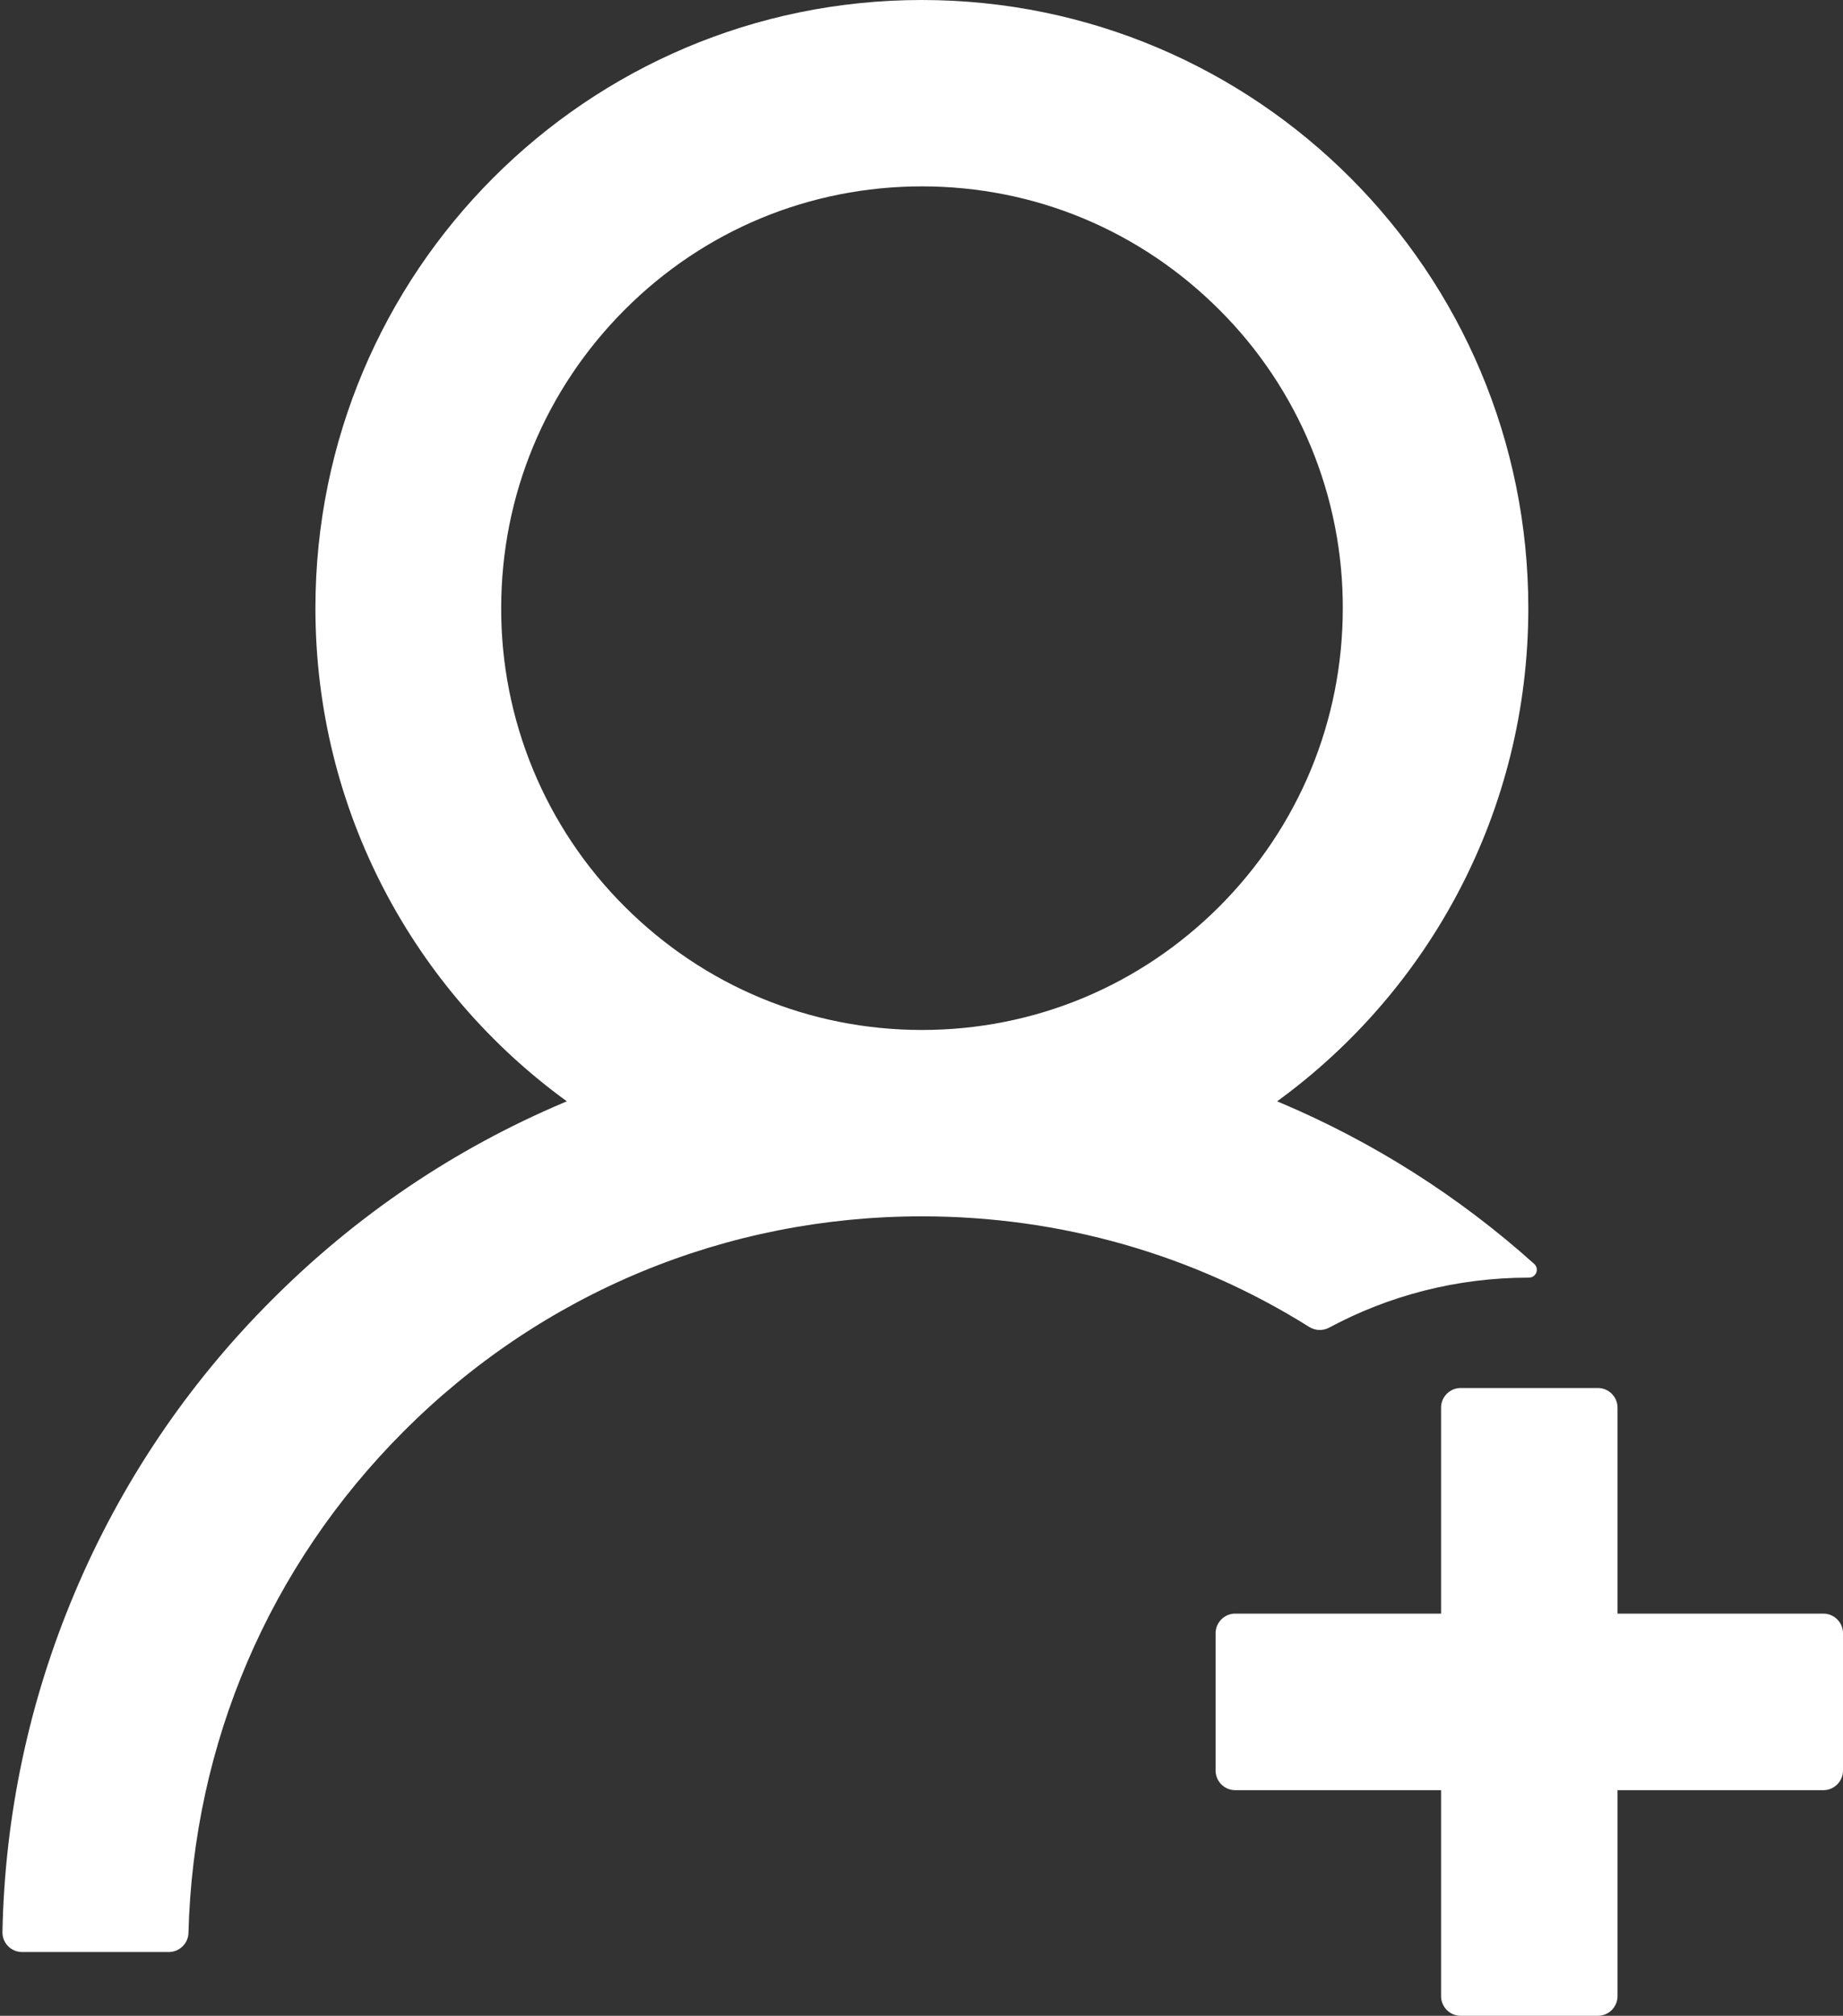 <svg width="752" height="822" viewBox="0 0 752 822" fill="none" xmlns="http://www.w3.org/2000/svg">
<rect x="0" y="0" width="752" height="822" fill="#333333" stroke="none"/>
<path d="M542.3 541.4C566.5 528.4 594.2 521 623.7 521H623.8C626.8 521 628.2 517.4 626 515.4C595.321 487.868 560.276 465.631 522.3 449.6C521.9 449.4 521.5 449.3 521.1 449.1C583.2 404 623.6 330.7 623.6 248C623.6 111 512.8 0 376.1 0C239.4 0 128.7 111 128.7 248C128.7 330.7 169.1 404 231.3 449.1C230.9 449.3 230.5 449.4 230.1 449.6C185.4 468.5 145.3 495.6 110.8 530.2C76.499 564.439 49.191 605.027 30.4 649.7C11.911 693.446 1.933 740.316 1 787.8C0.973 788.867 1.16 789.929 1.55 790.923C1.94 791.917 2.525 792.822 3.271 793.587C4.016 794.351 4.907 794.958 5.891 795.372C6.875 795.787 7.932 796 9 796H68.9C73.2 796 76.8 792.5 76.9 788.2C78.9 711 109.8 638.7 164.5 583.9C221 527.2 296.2 496 376.2 496C432.9 496 487.3 511.7 534.2 541.1C535.404 541.857 536.787 542.283 538.209 542.336C539.631 542.389 541.042 542.066 542.3 541.4ZM376.2 420C330.4 420 287.3 402.1 254.8 369.6C238.809 353.651 226.132 334.696 217.5 313.826C208.867 292.956 204.449 270.585 204.5 248C204.5 202.1 222.4 158.9 254.8 126.4C287.2 93.9 330.3 76 376.2 76C422.1 76 465.1 93.9 497.6 126.4C513.59 142.349 526.267 161.304 534.9 182.174C543.532 203.044 547.951 225.415 547.9 248C547.9 293.9 530 337.1 497.6 369.6C465.1 402.1 422 420 376.2 420ZM744 658H660V574C660 569.6 656.4 566 652 566H596C591.6 566 588 569.6 588 574V658H504C499.6 658 496 661.6 496 666V722C496 726.4 499.6 730 504 730H588V814C588 818.4 591.6 822 596 822H652C656.4 822 660 818.4 660 814V730H744C748.4 730 752 726.4 752 722V666C752 661.6 748.4 658 744 658Z" fill="white"/>
</svg>
